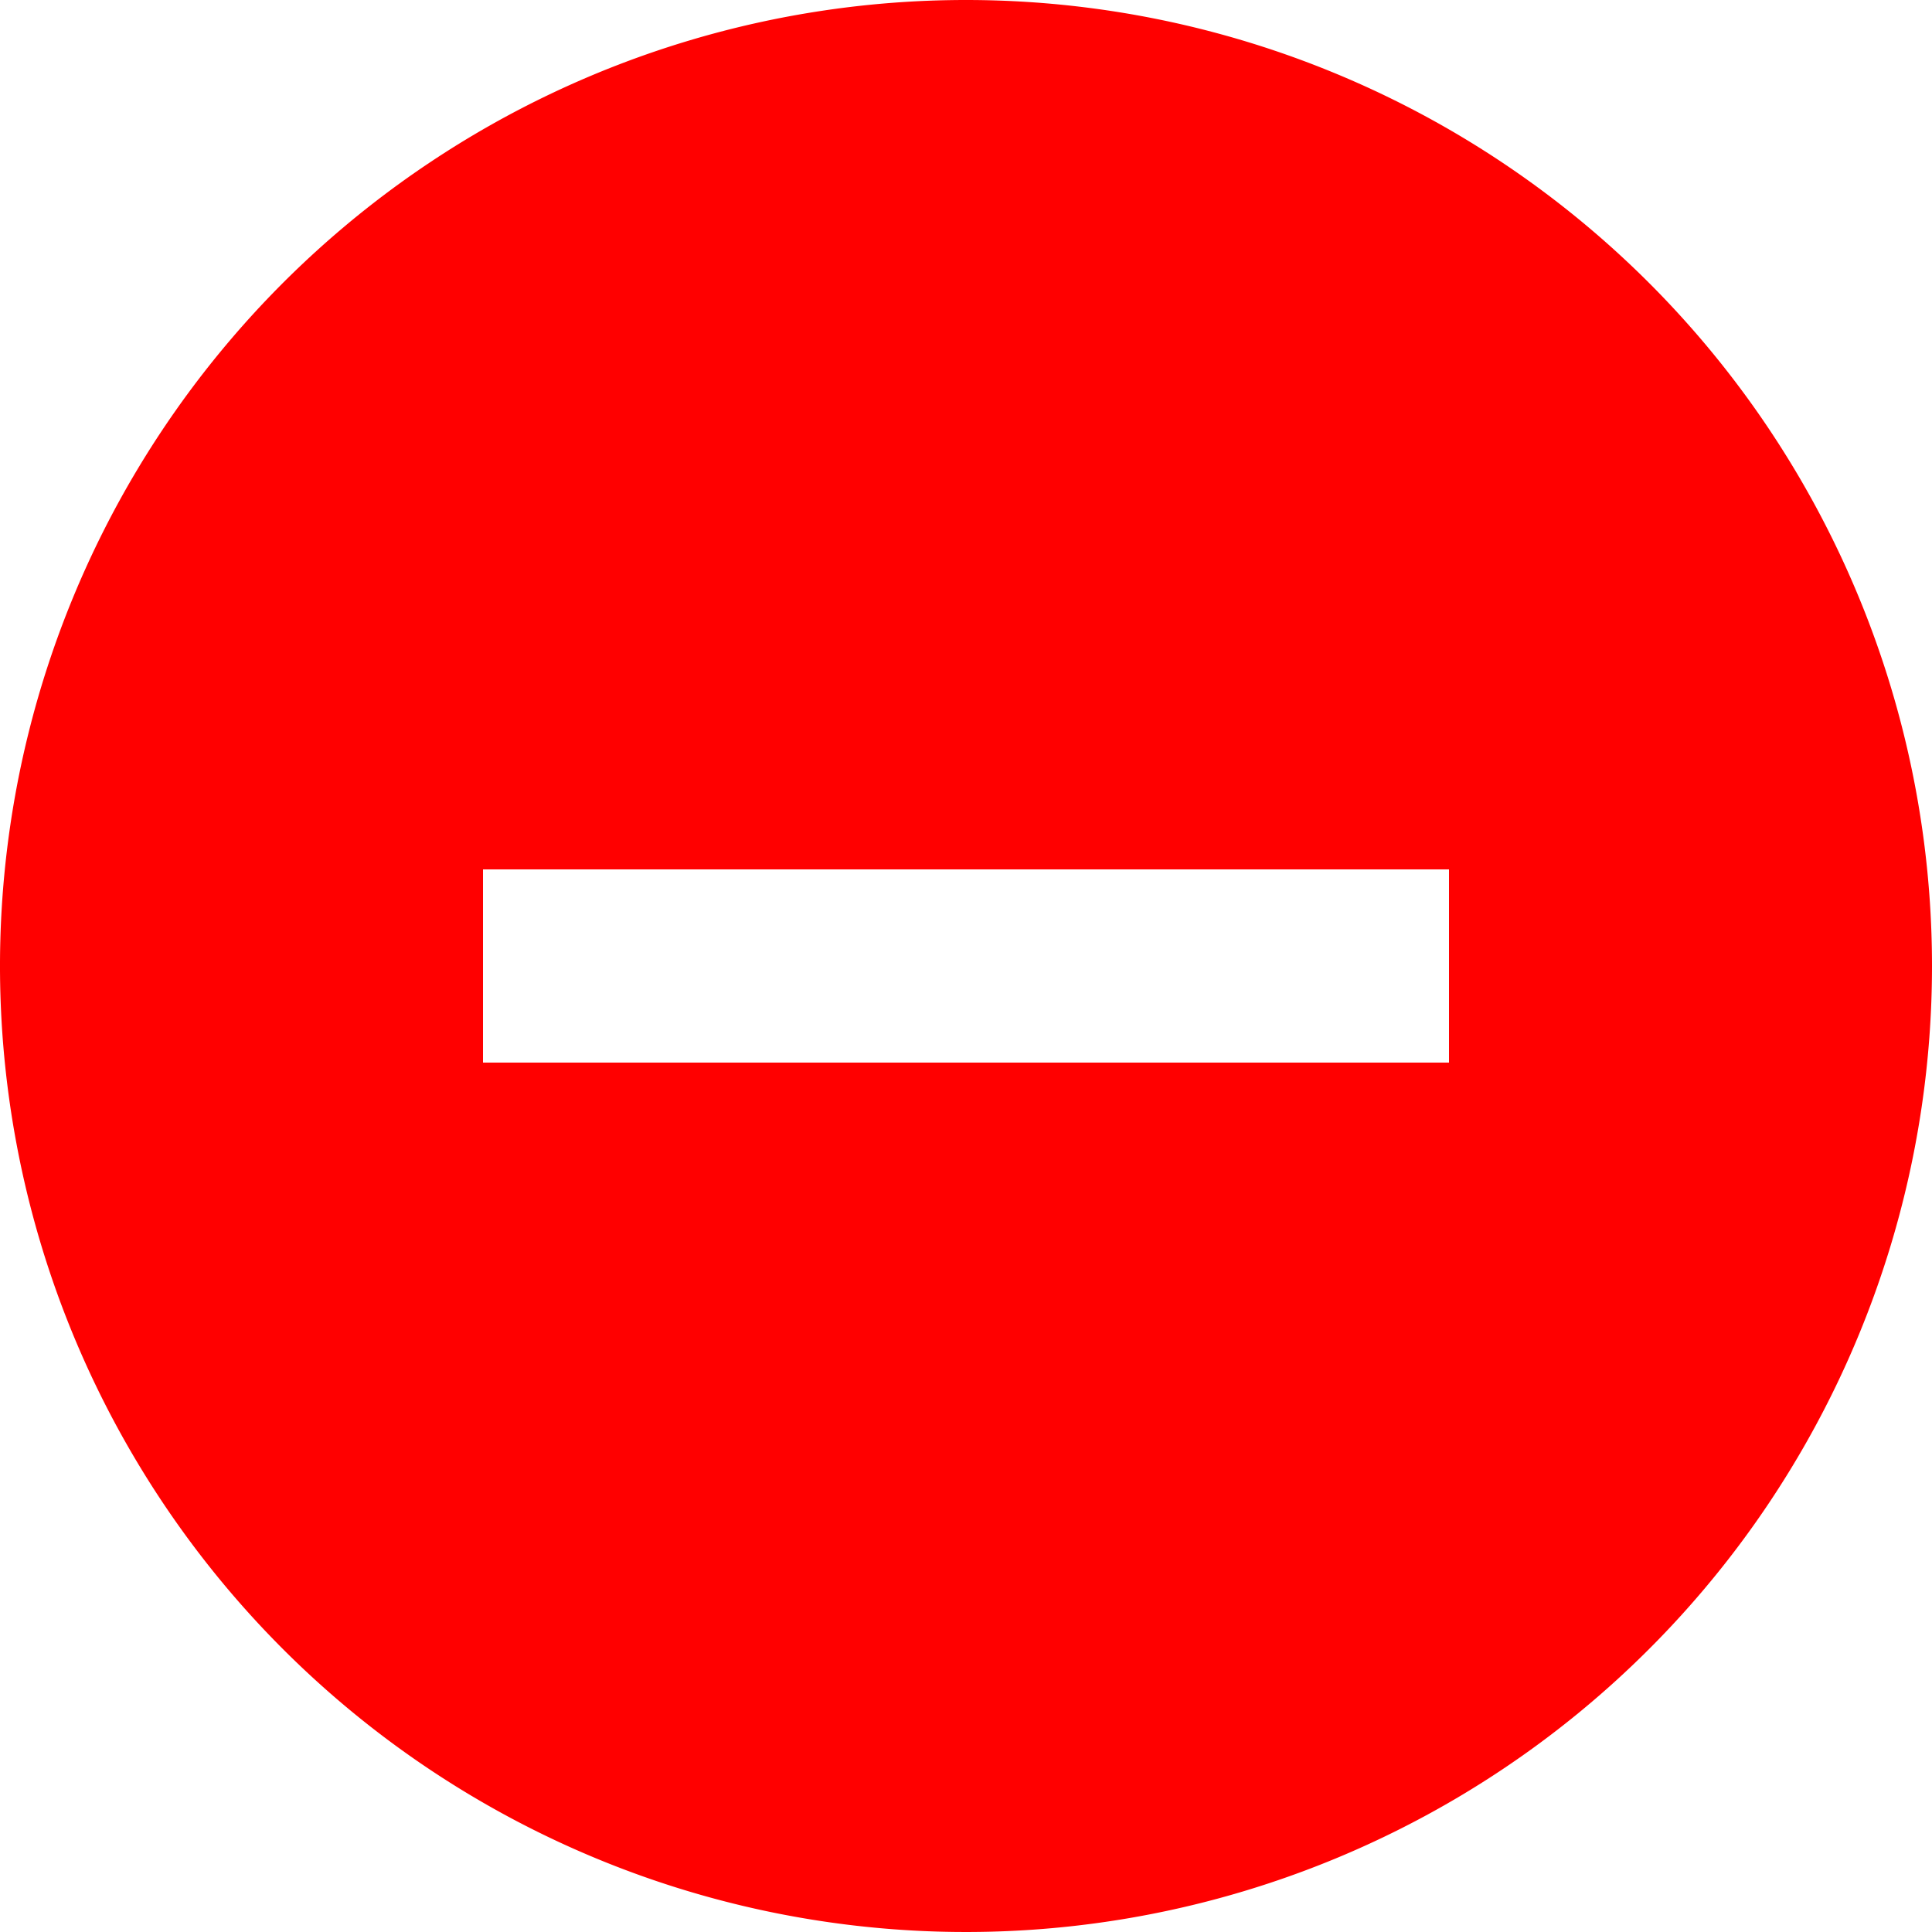 <svg xmlns="http://www.w3.org/2000/svg" width="20" height="20" viewBox="0 0 20 20">
  <path id="ic_do_not_disturb_on_24px" d="M12,2A10,10,0,1,0,22,12,10,10,0,0,0,12,2Zm5,11H7V11H17Z" transform="translate(-2 -2)" fill="red"/>
</svg>
